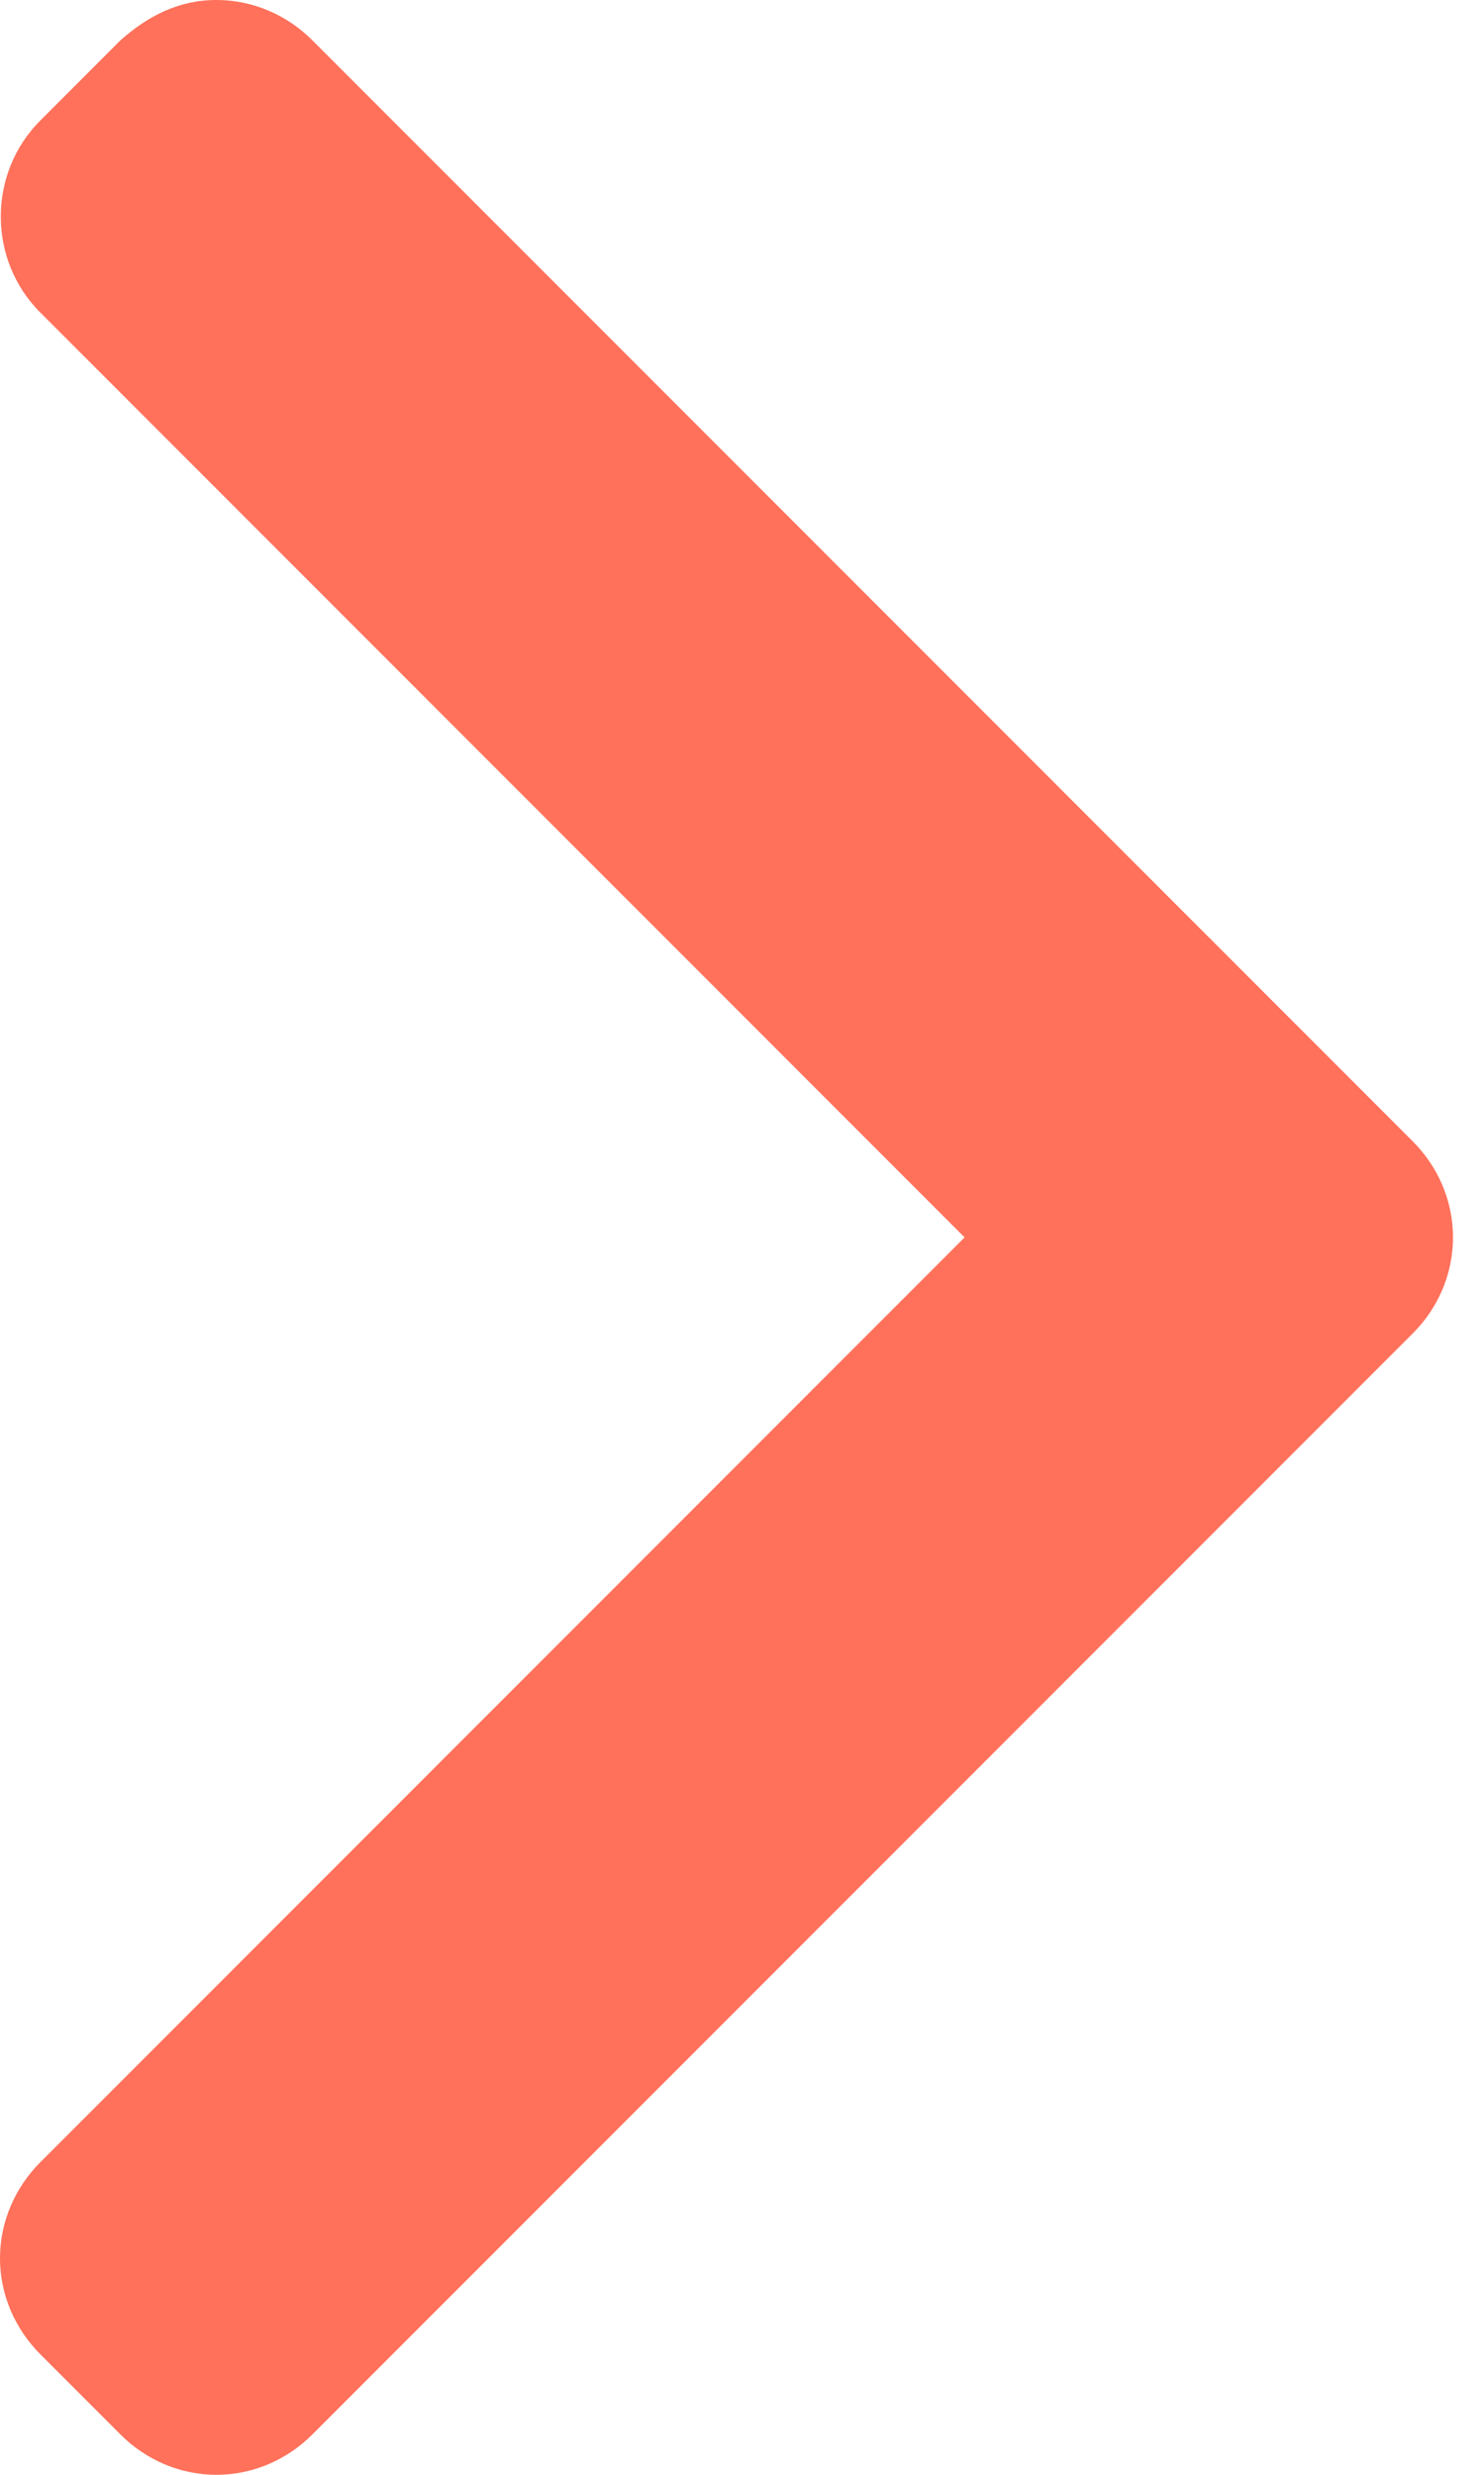 <svg width="9" height="15" viewBox="0 0 9 15" fill="none" xmlns="http://www.w3.org/2000/svg">
<path d="M1.894 0.244C1.744 0.094 1.538 0 1.312 0C1.087 0 0.9 0.094 0.731 0.244L0.244 0.731C-0.075 1.05 -0.075 1.575 0.244 1.894L5.85 7.5L0.244 13.106C0.094 13.256 0 13.463 0 13.688C0 13.912 0.094 14.119 0.244 14.269L0.731 14.756C0.881 14.906 1.087 15 1.312 15C1.538 15 1.744 14.906 1.894 14.756L8.569 8.081C8.719 7.931 8.812 7.725 8.812 7.5C8.812 7.275 8.719 7.069 8.569 6.919L1.894 0.244Z" fill="#FF715B"/>
</svg>
